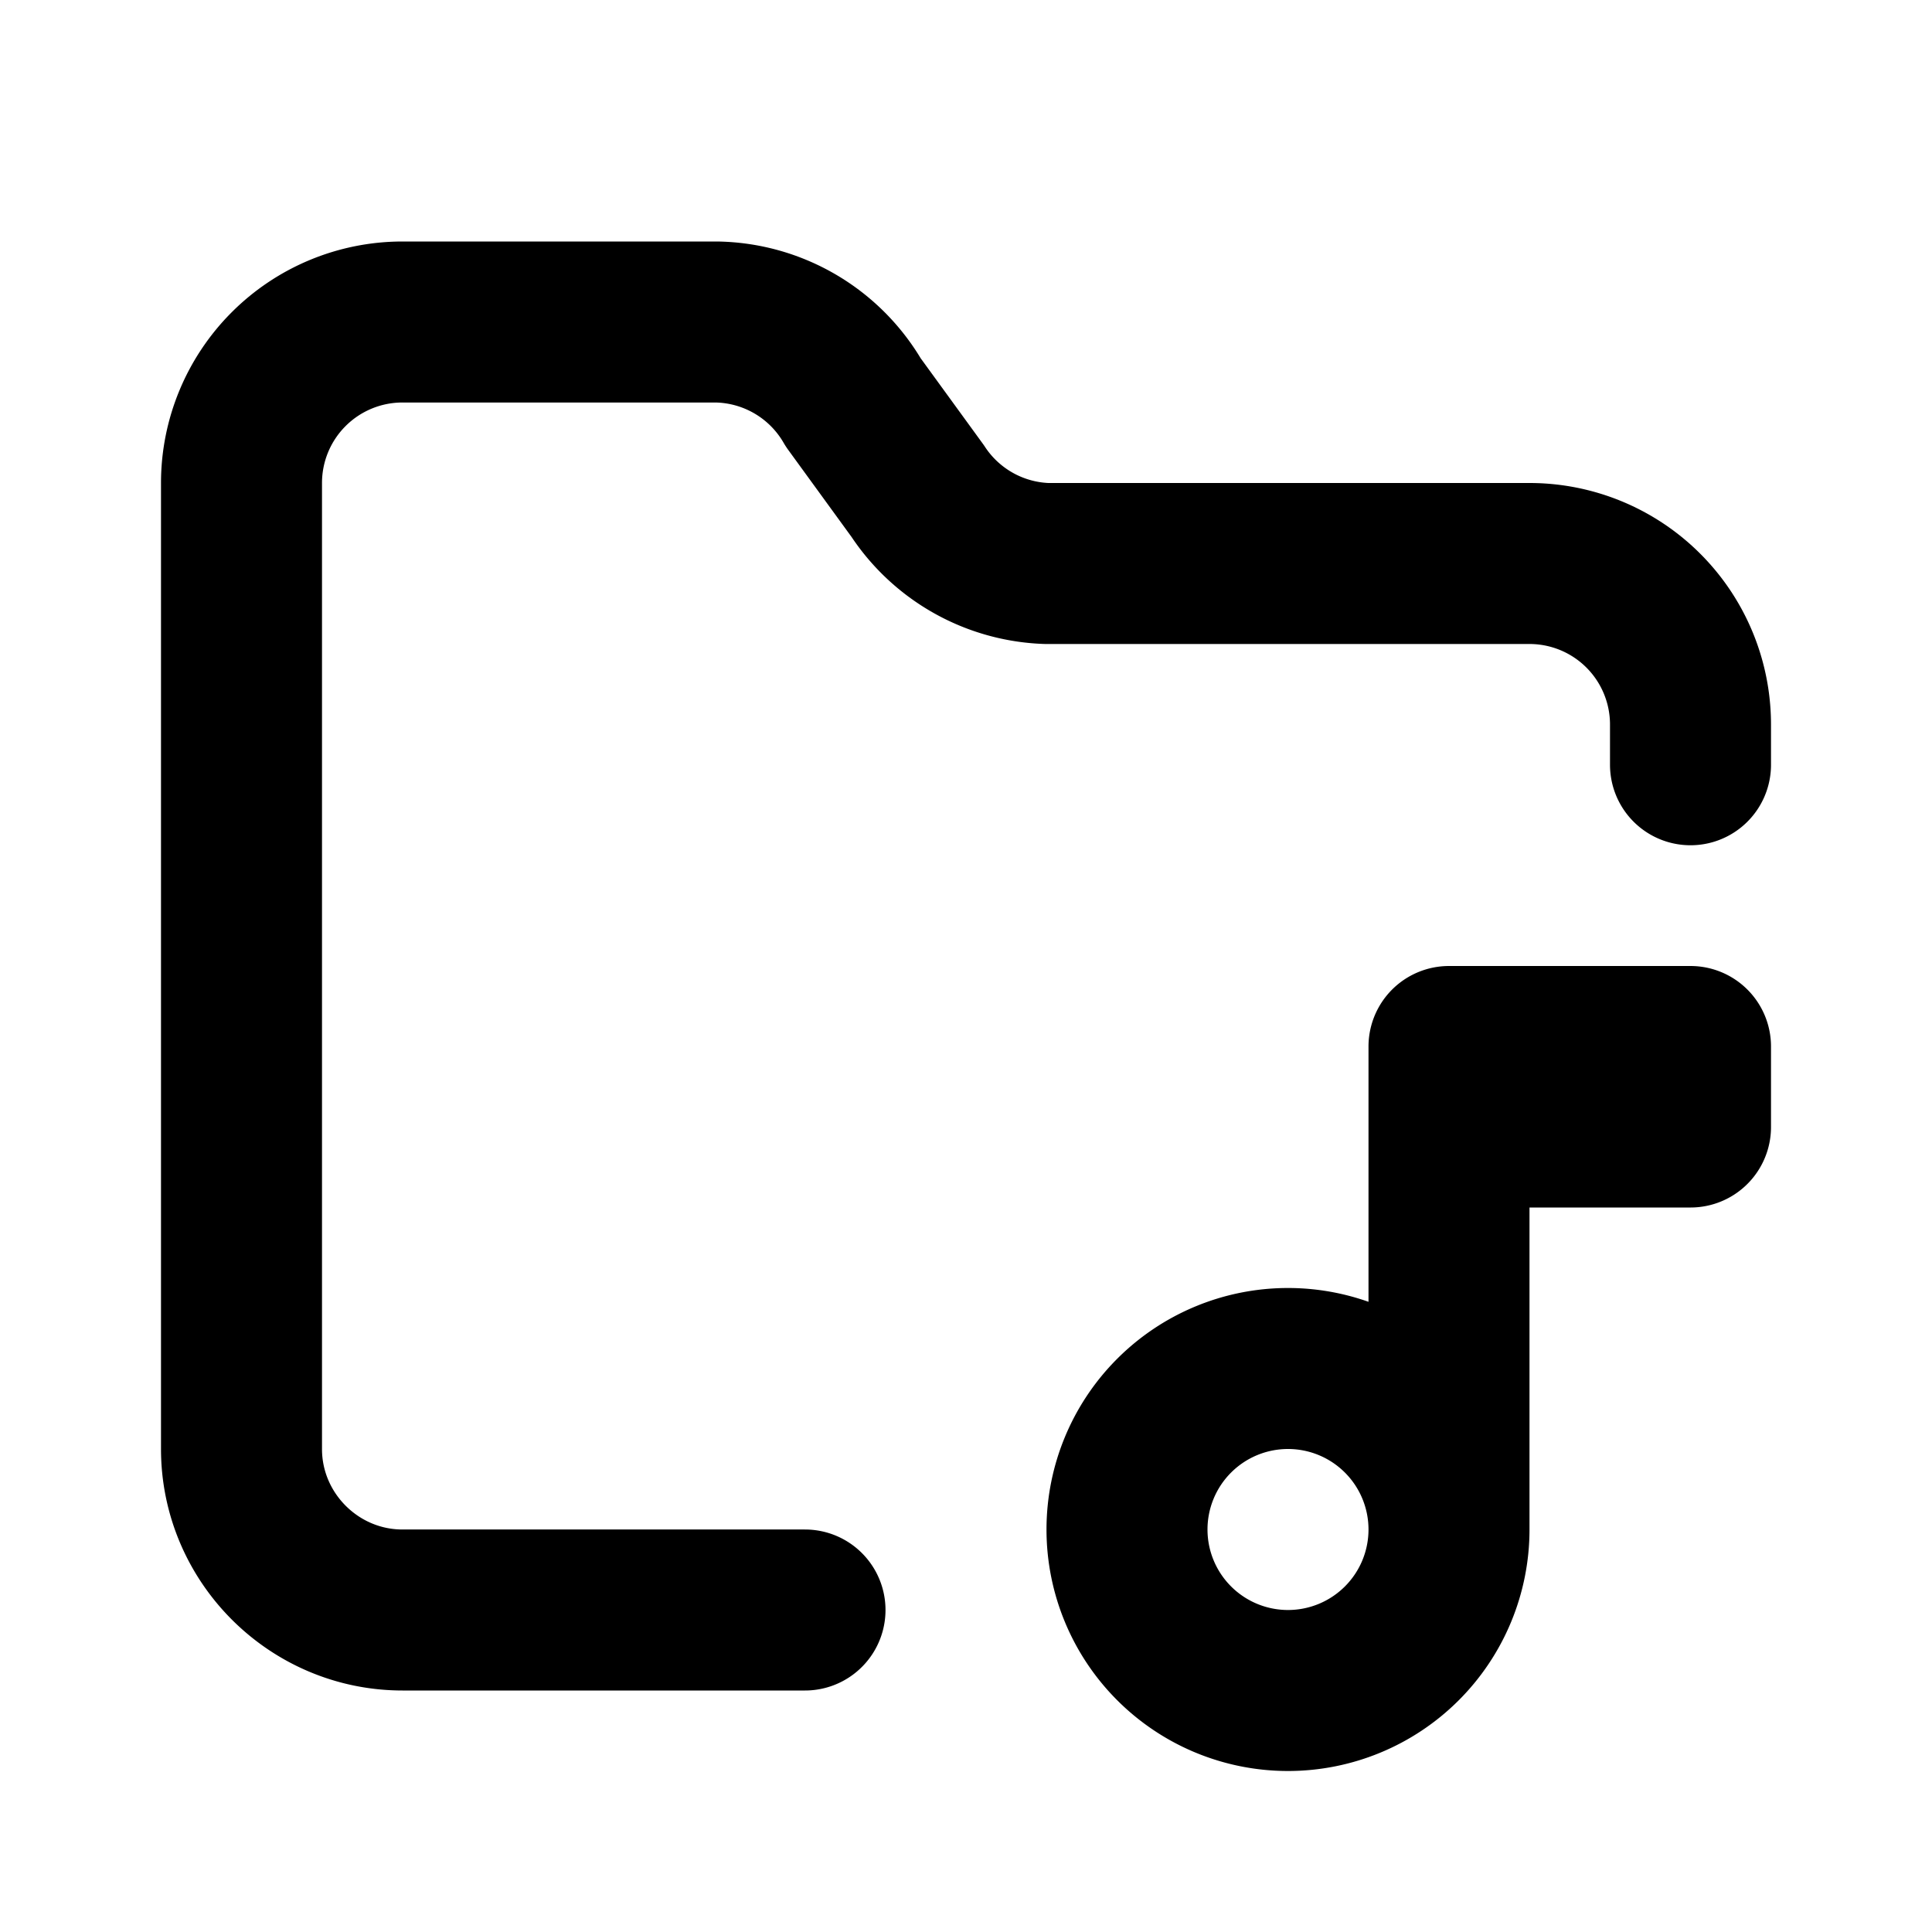 <svg fill="none" xmlns="http://www.w3.org/2000/svg" viewBox="0 0 24 24"><path d="M21 9.5V9a2 2 0 00-2-2h-6a2 2 0 01-1.6-.9L10.6 5A2 2 0 008.9 4H5a2 2 0 00-2 2v12c0 1.1.9 2 2 2h5M18 19a2 2 0 11-4 0 2 2 0 014 0zm0 0v-5m0 0h3v-1h-3v1z" stroke="currentColor" stroke-width="2" stroke-linecap="round" stroke-linejoin="round"/></svg>